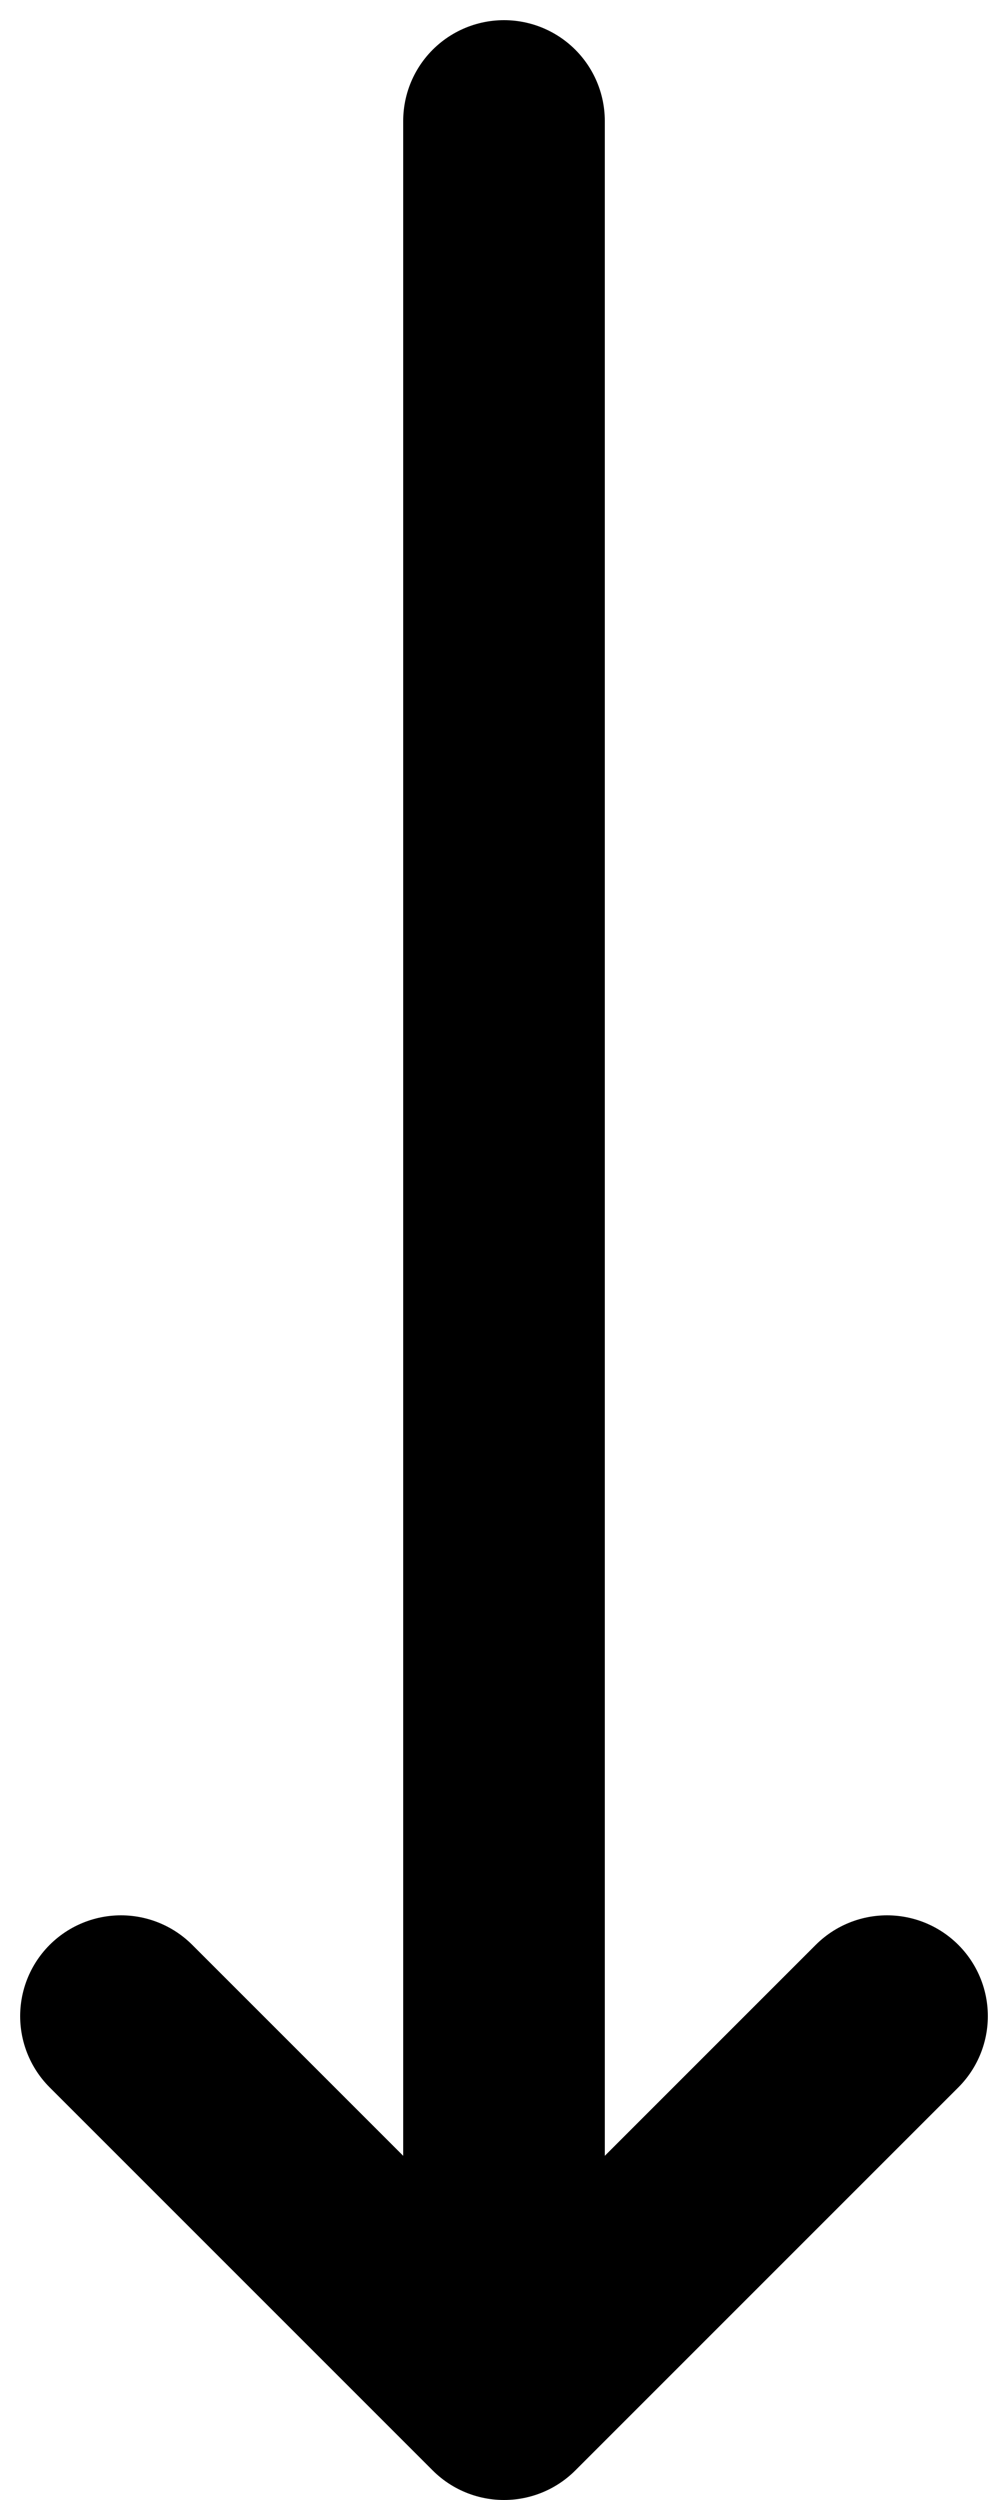 <svg viewBox="0 0 25 62" fill="none" xmlns="http://www.w3.org/2000/svg">
<path d="M3 50L12.5 59.5M12.5 59.5L22 50M12.5 59.5V3" stroke="black" stroke-width="5" stroke-linecap="round" stroke-linejoin="round"/>
</svg>
